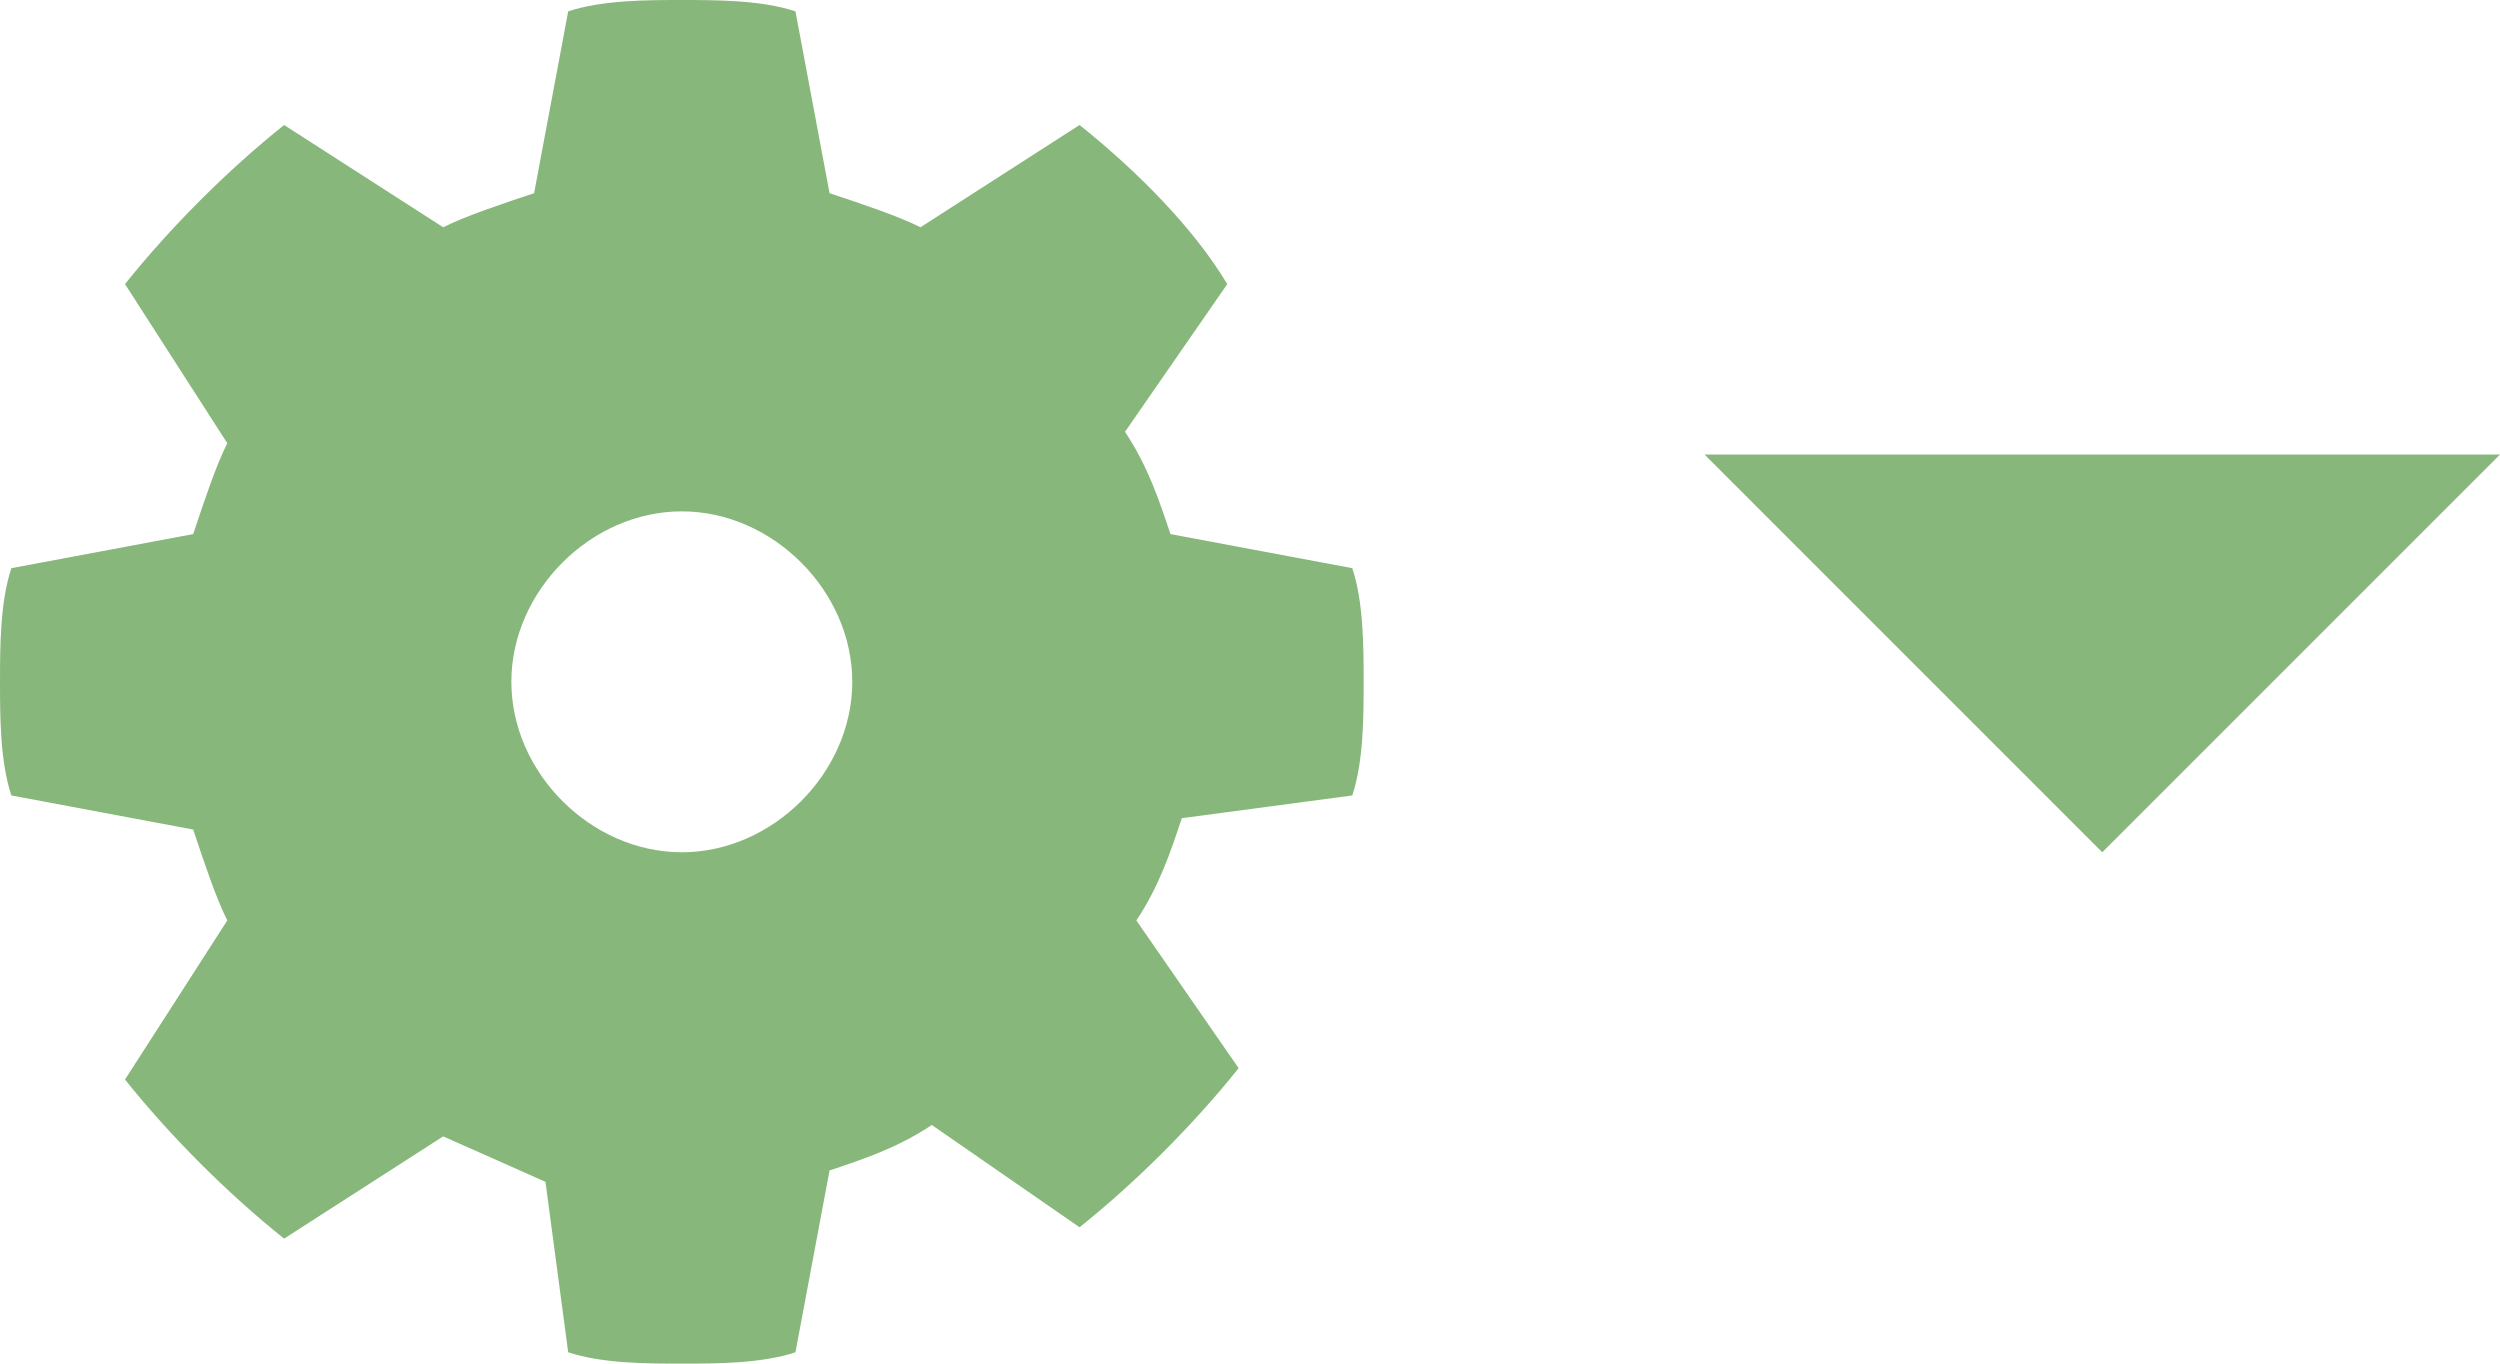 <!DOCTYPE svg PUBLIC "-//W3C//DTD SVG 1.1//EN" "http://www.w3.org/Graphics/SVG/1.1/DTD/svg11.dtd"><svg xmlns="http://www.w3.org/2000/svg" width="22" height="12" viewBox="0 0 22 12" preserveAspectRatio="xMinYMid meet" overflow="visible"><path d="M11.9 7c.1-.3.1-.7.1-1s0-.7-.1-1l-1.6-.3c-.1-.3-.2-.6-.4-.9l.9-1.3c-.3-.5-.8-1-1.3-1.4l-1.4.9c-.2-.1-.5-.2-.8-.3l-.3-1.6c-.3-.1-.7-.1-1-.1-.3 0-.7 0-1 .1l-.3 1.6c-.3.1-.6.2-.8.3l-1.4-.9c-.5.4-1 .9-1.4 1.4l.9 1.4c-.1.2-.2.5-.3.8l-1.6.3c-.1.3-.1.7-.1 1 0 .3 0 .7.1 1l1.6.3c.1.3.2.6.3.8l-.9 1.4c.4.5.9 1 1.4 1.4l1.4-.9.9.4.2 1.5c.3.1.7.1 1 .1.3 0 .7 0 1-.1l.3-1.6c.3-.1.6-.2.9-.4l1.3.9c.5-.4 1-.9 1.4-1.4l-.9-1.3c.2-.3.3-.6.4-.9l1.5-.2zm-5.9.5c-.8 0-1.5-.7-1.5-1.5s.7-1.5 1.5-1.5 1.5.7 1.5 1.5-.7 1.5-1.5 1.5zm9-3.5h7l-3.5 3.5-3.5-3.5z" fill="#88b77b"/></svg>